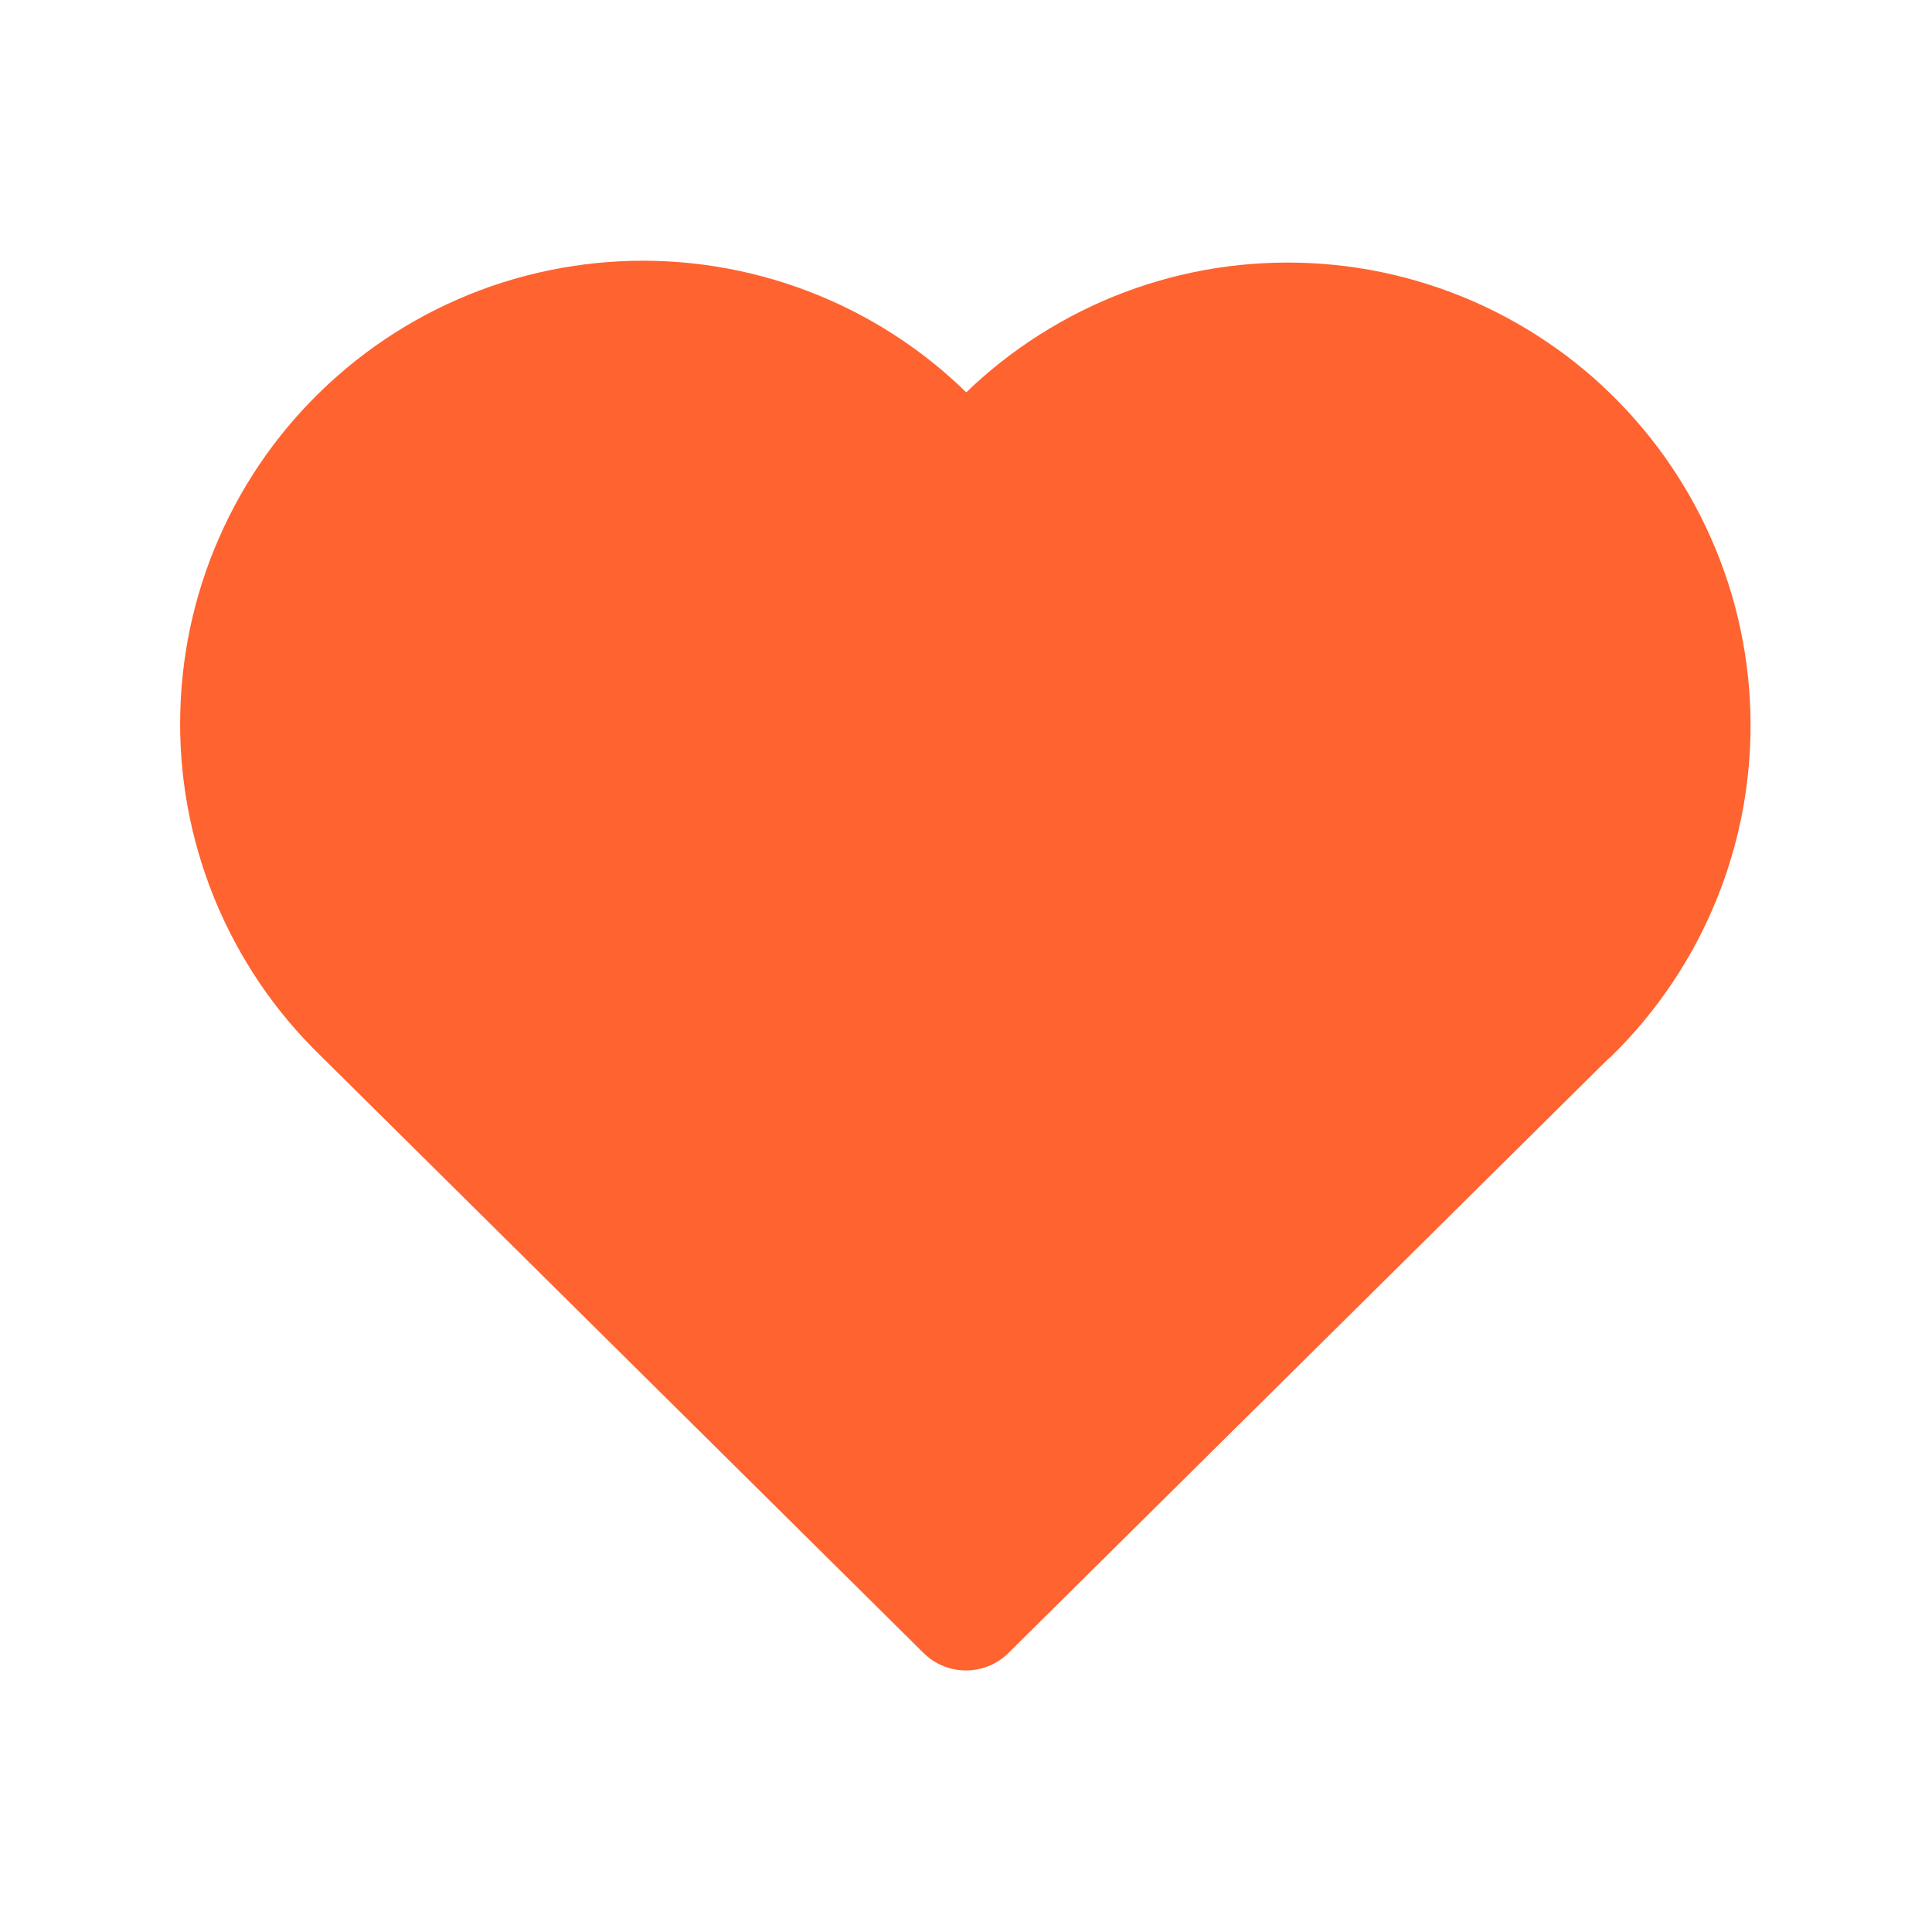 <svg width="16" height="16" viewBox="0 0 16 16" fill="none" xmlns="http://www.w3.org/2000/svg">
<path d="M13 8.381L8 13.334L3 8.381C2.67 8.061 2.411 7.675 2.237 7.249C2.064 6.822 1.98 6.365 1.993 5.905C2.005 5.445 2.112 4.992 2.308 4.576C2.503 4.159 2.783 3.788 3.129 3.485C3.475 3.181 3.881 2.953 4.319 2.814C4.758 2.676 5.221 2.629 5.678 2.678C6.136 2.727 6.578 2.87 6.978 3.098C7.378 3.326 7.726 3.635 8 4.004C8.276 3.637 8.624 3.332 9.024 3.106C9.423 2.88 9.864 2.739 10.321 2.692C10.777 2.645 11.238 2.692 11.675 2.831C12.112 2.97 12.516 3.198 12.861 3.5C13.206 3.803 13.485 4.173 13.68 4.588C13.876 5.003 13.983 5.454 13.996 5.913C14.009 6.371 13.928 6.827 13.756 7.253C13.585 7.678 13.327 8.064 13 8.385" fill="#FF6330"/>
<path d="M13 8.381L8 13.334L3 8.381C2.67 8.061 2.411 7.675 2.237 7.249C2.064 6.822 1.98 6.365 1.993 5.905C2.005 5.445 2.112 4.992 2.308 4.576C2.503 4.159 2.783 3.788 3.129 3.485C3.475 3.181 3.881 2.953 4.319 2.814C4.758 2.676 5.221 2.629 5.678 2.678C6.136 2.727 6.578 2.87 6.978 3.098C7.378 3.326 7.726 3.635 8 4.004C8.276 3.637 8.624 3.332 9.024 3.106C9.423 2.88 9.864 2.739 10.321 2.692C10.777 2.645 11.238 2.692 11.675 2.831C12.112 2.97 12.516 3.198 12.861 3.5C13.206 3.803 13.485 4.173 13.68 4.588C13.876 5.003 13.983 5.454 13.996 5.913C14.009 6.371 13.928 6.827 13.756 7.253C13.585 7.678 13.327 8.064 13 8.385" stroke="#FF6330" stroke-linecap="round" stroke-linejoin="round"/>
</svg>
